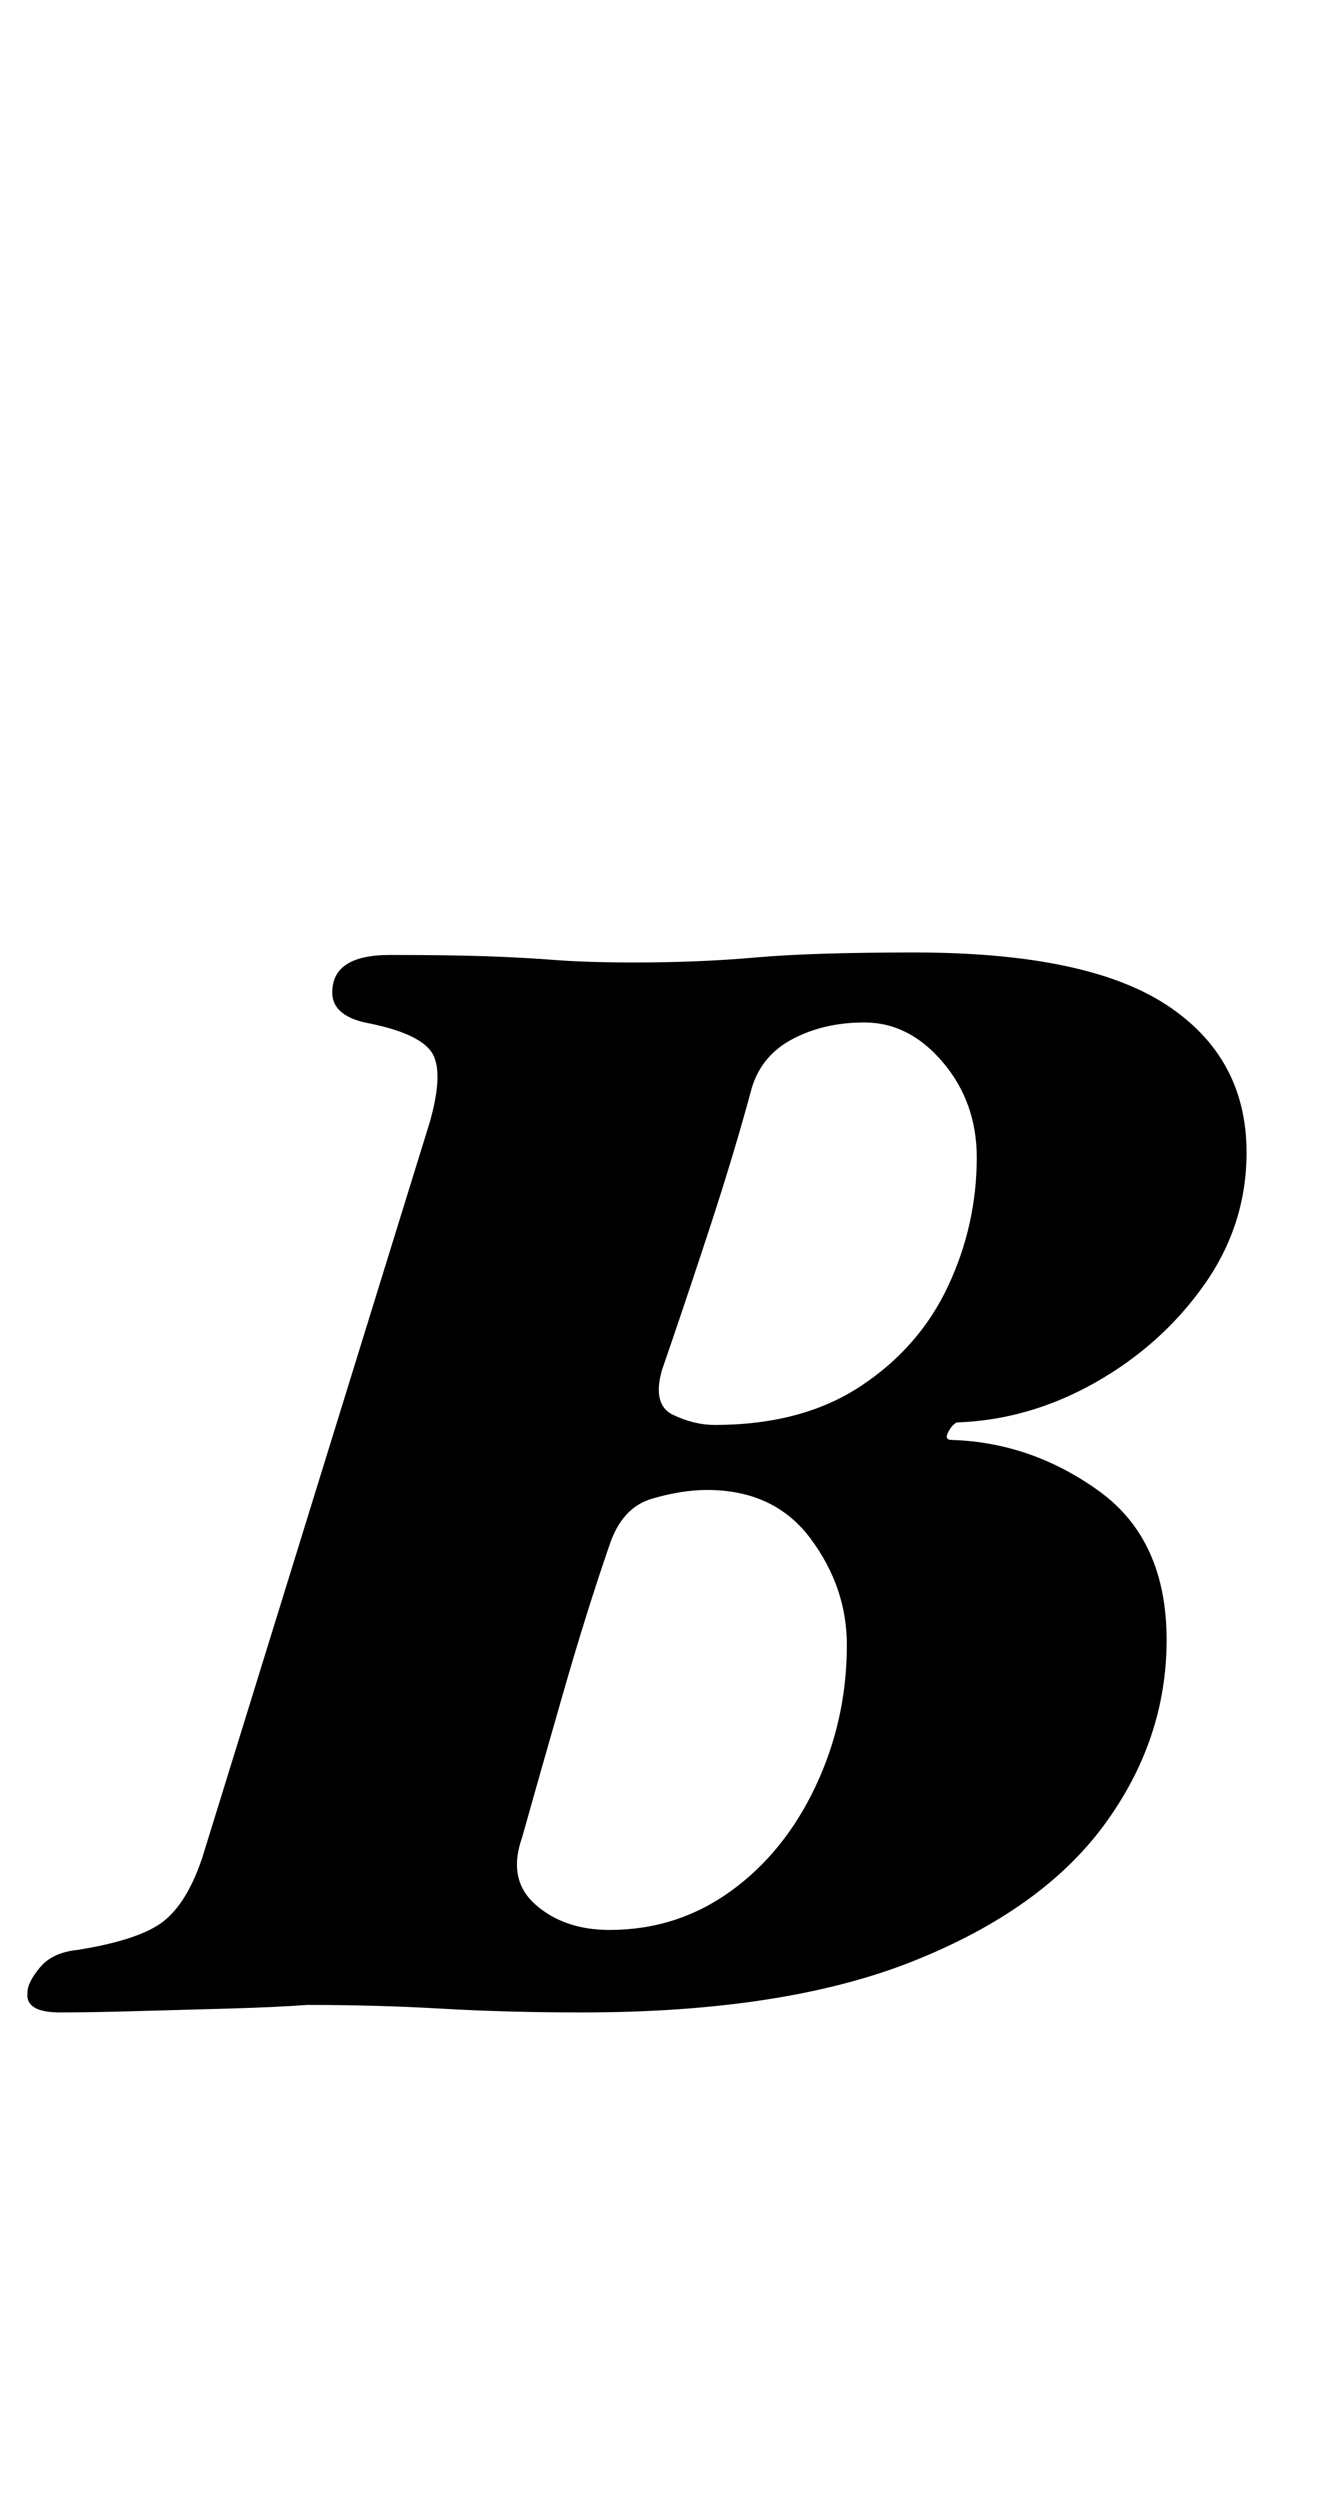 <?xml version="1.0" standalone="no"?>
<!DOCTYPE svg PUBLIC "-//W3C//DTD SVG 1.1//EN" "http://www.w3.org/Graphics/SVG/1.1/DTD/svg11.dtd" >
<svg xmlns="http://www.w3.org/2000/svg" xmlns:xlink="http://www.w3.org/1999/xlink" version="1.1" viewBox="-42 0 528 1000">
  <g transform="matrix(1 0 0 -1 0 800)">
   <path fill="currentColor"
d="M-18 -5q-14 0 -13 8q0 4 5 10t15 7q25 4 34.5 11.5t15.5 25.5l91 294q6 21 0.5 28.5t-26.5 11.5q-13 3 -13 12q0 15 23 15q24 0 38.5 -0.5t27.5 -1.5t32 -1q26 0 48.5 2t63.5 2q69 0 101 -21t32 -59q0 -29 -17 -53t-43.5 -39t-55.5 -16q-2 -1 -3.5 -4t1.5 -3
q32 -1 59 -20.5t27 -59.5t-25 -74t-76.5 -54.5t-132.5 -20.5q-30 0 -56 1.5t-54 1.5q-14 -1 -33 -1.5t-36.5 -1t-29.5 -0.5zM202 28q27 0 48.5 15.5t34 42t12.5 56.5q0 23 -14.5 42.5t-41.5 19.5q-10 0 -22 -3.5t-17 -18.5q-9 -26 -18.5 -59t-16.5 -58q-6 -17 5.5 -27
t29.5 -10zM244 230q35 0 58.5 15.5t35 40t11.5 51.5q0 22 -13.5 38t-31.5 16q-16 0 -28.5 -6.5t-16.5 -19.5q-7 -26 -17 -56.5t-19 -56.5q-4 -14 4.5 -18t16.5 -4z" />
  </g>

</svg>
